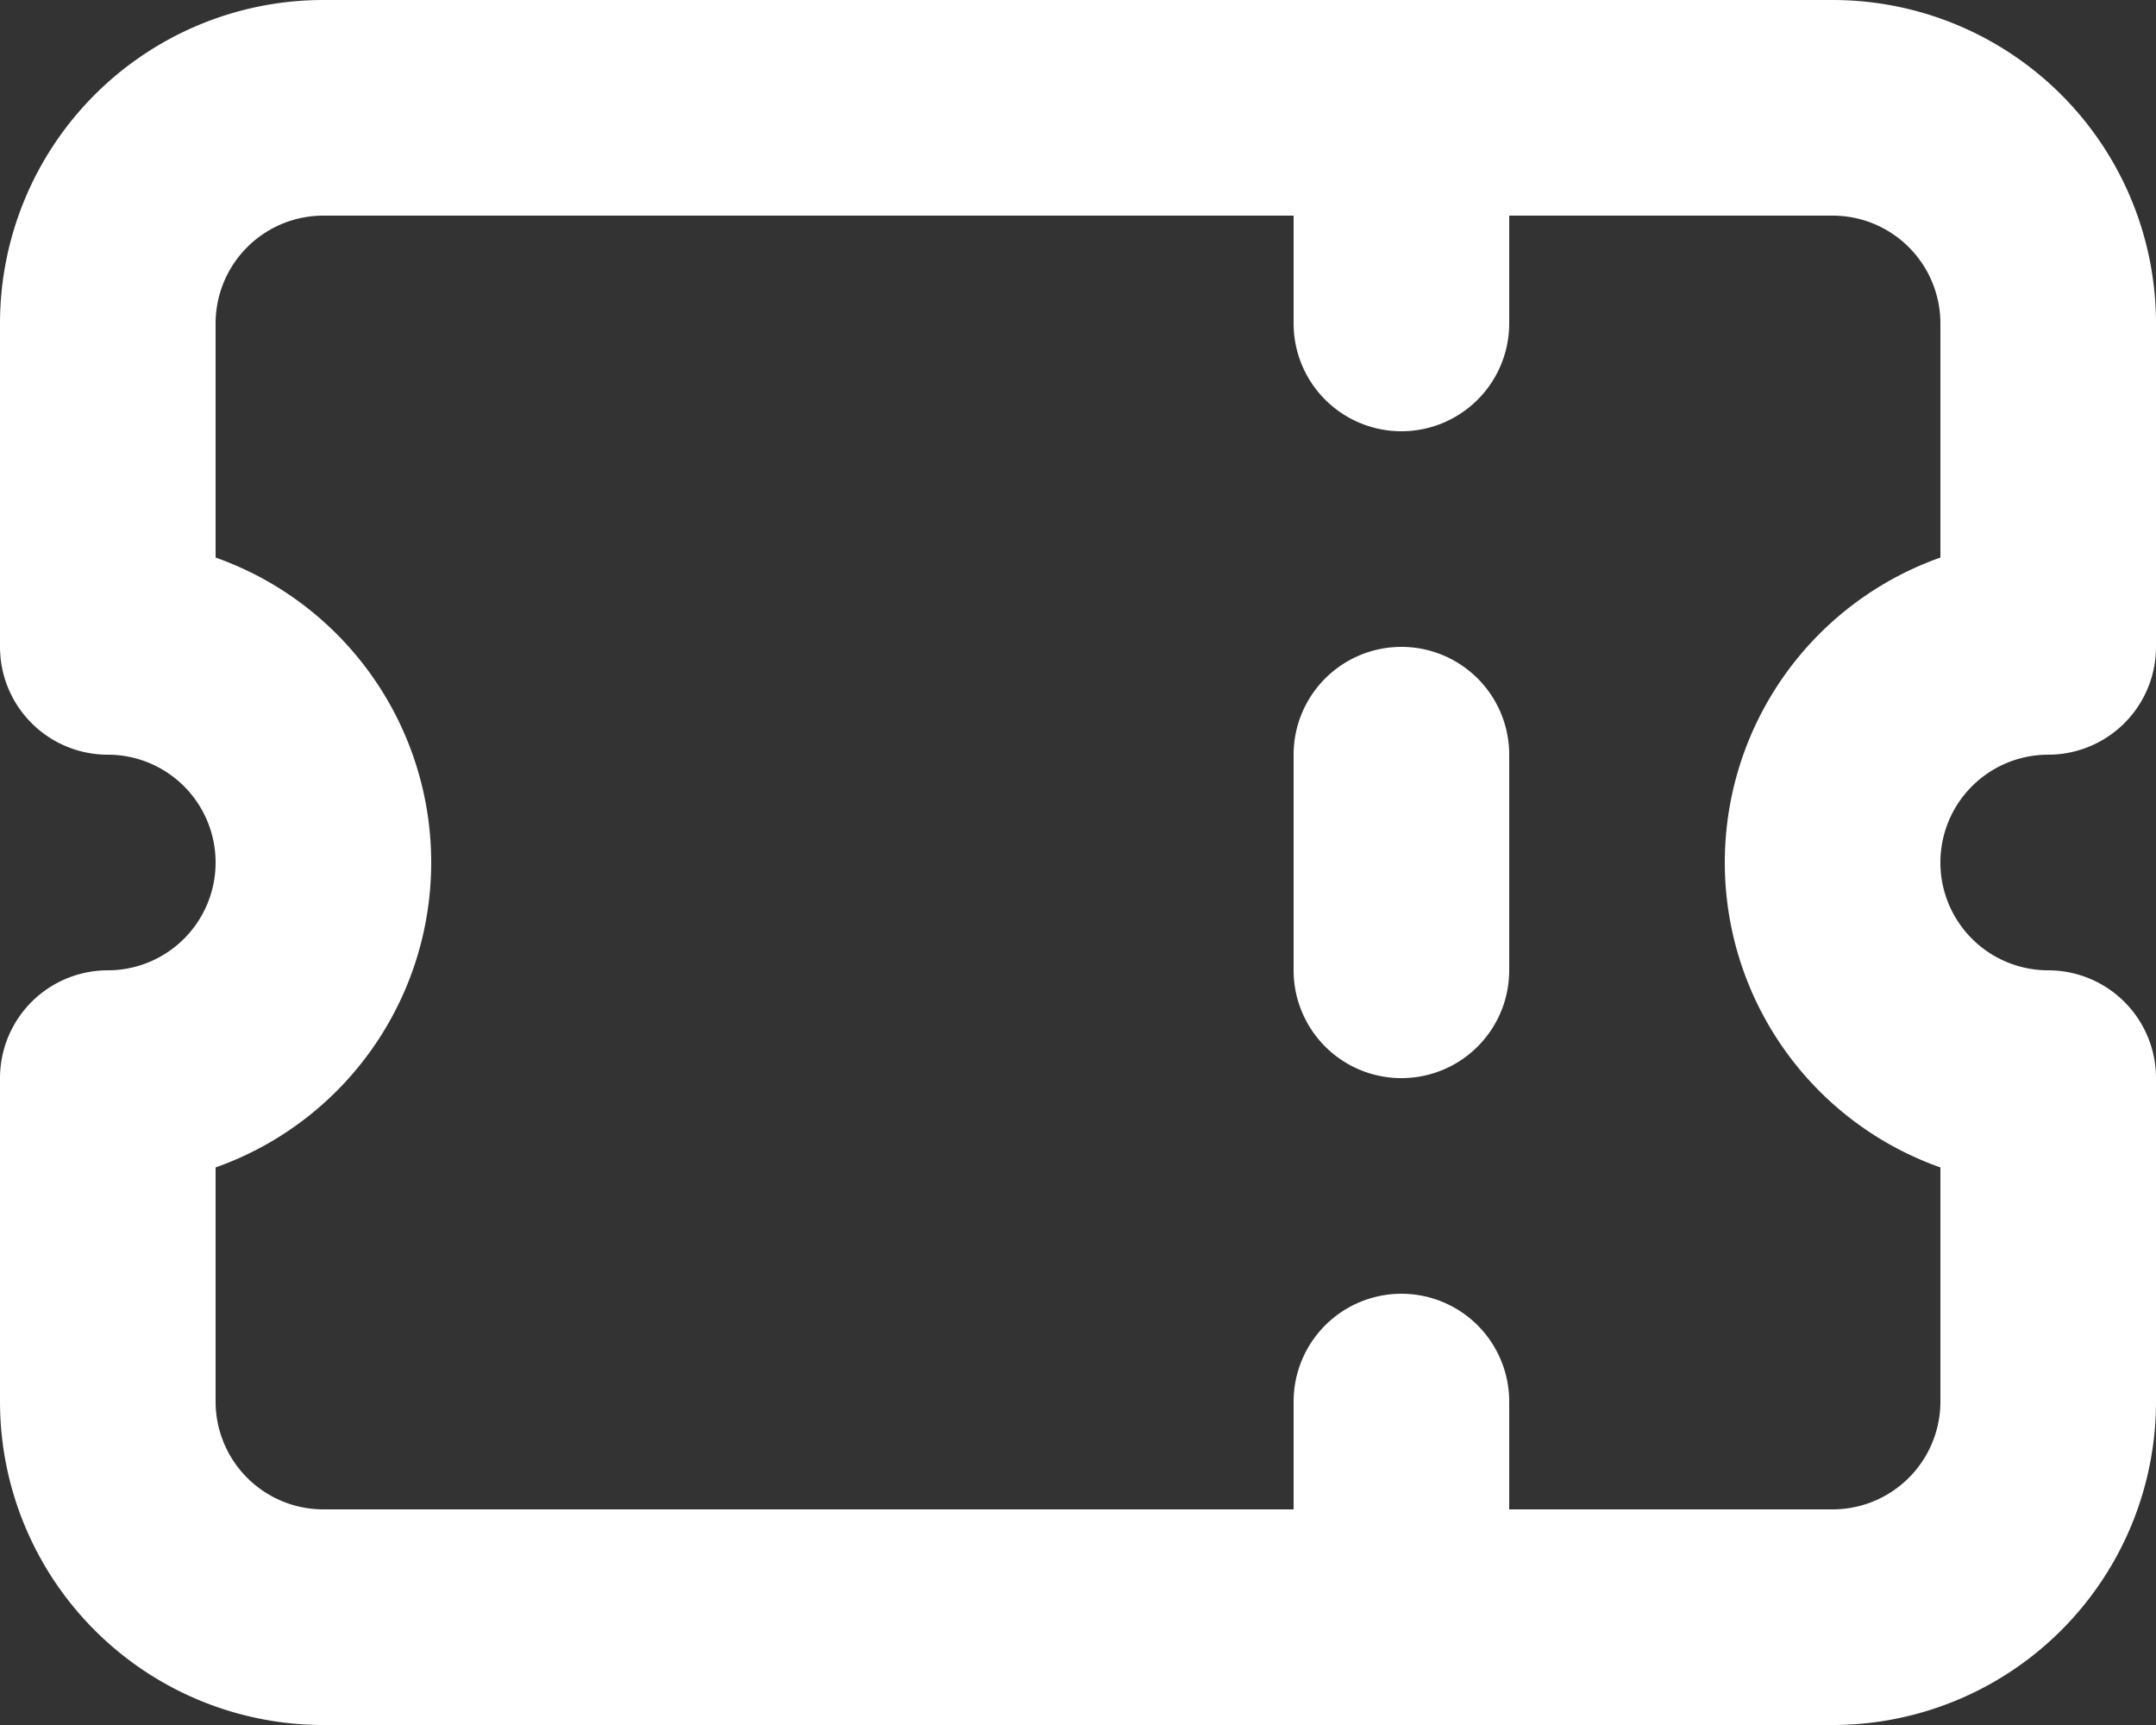 <svg xmlns="http://www.w3.org/2000/svg" width="20" height="16" fill="none" viewBox="0 0 20 16">
  <rect x="0" y="0" width="20" height="16" fill="#333333" stroke="none"/>
  <path stroke="#fff" fill="transparent" stroke-linecap="round" stroke-linejoin="round" stroke-width="2" d="M13 1v2m0 4v2m0 4v2M3 1h14a2 2 0 0 1 2 2v3a2 2 0 0 0 0 4v3a2 2 0 0 1-2 2H3a2 2 0 0 1-2-2v-3a2 2 0 1 0 0-4V3a2 2 0 0 1 2-2Z"/>
</svg>

